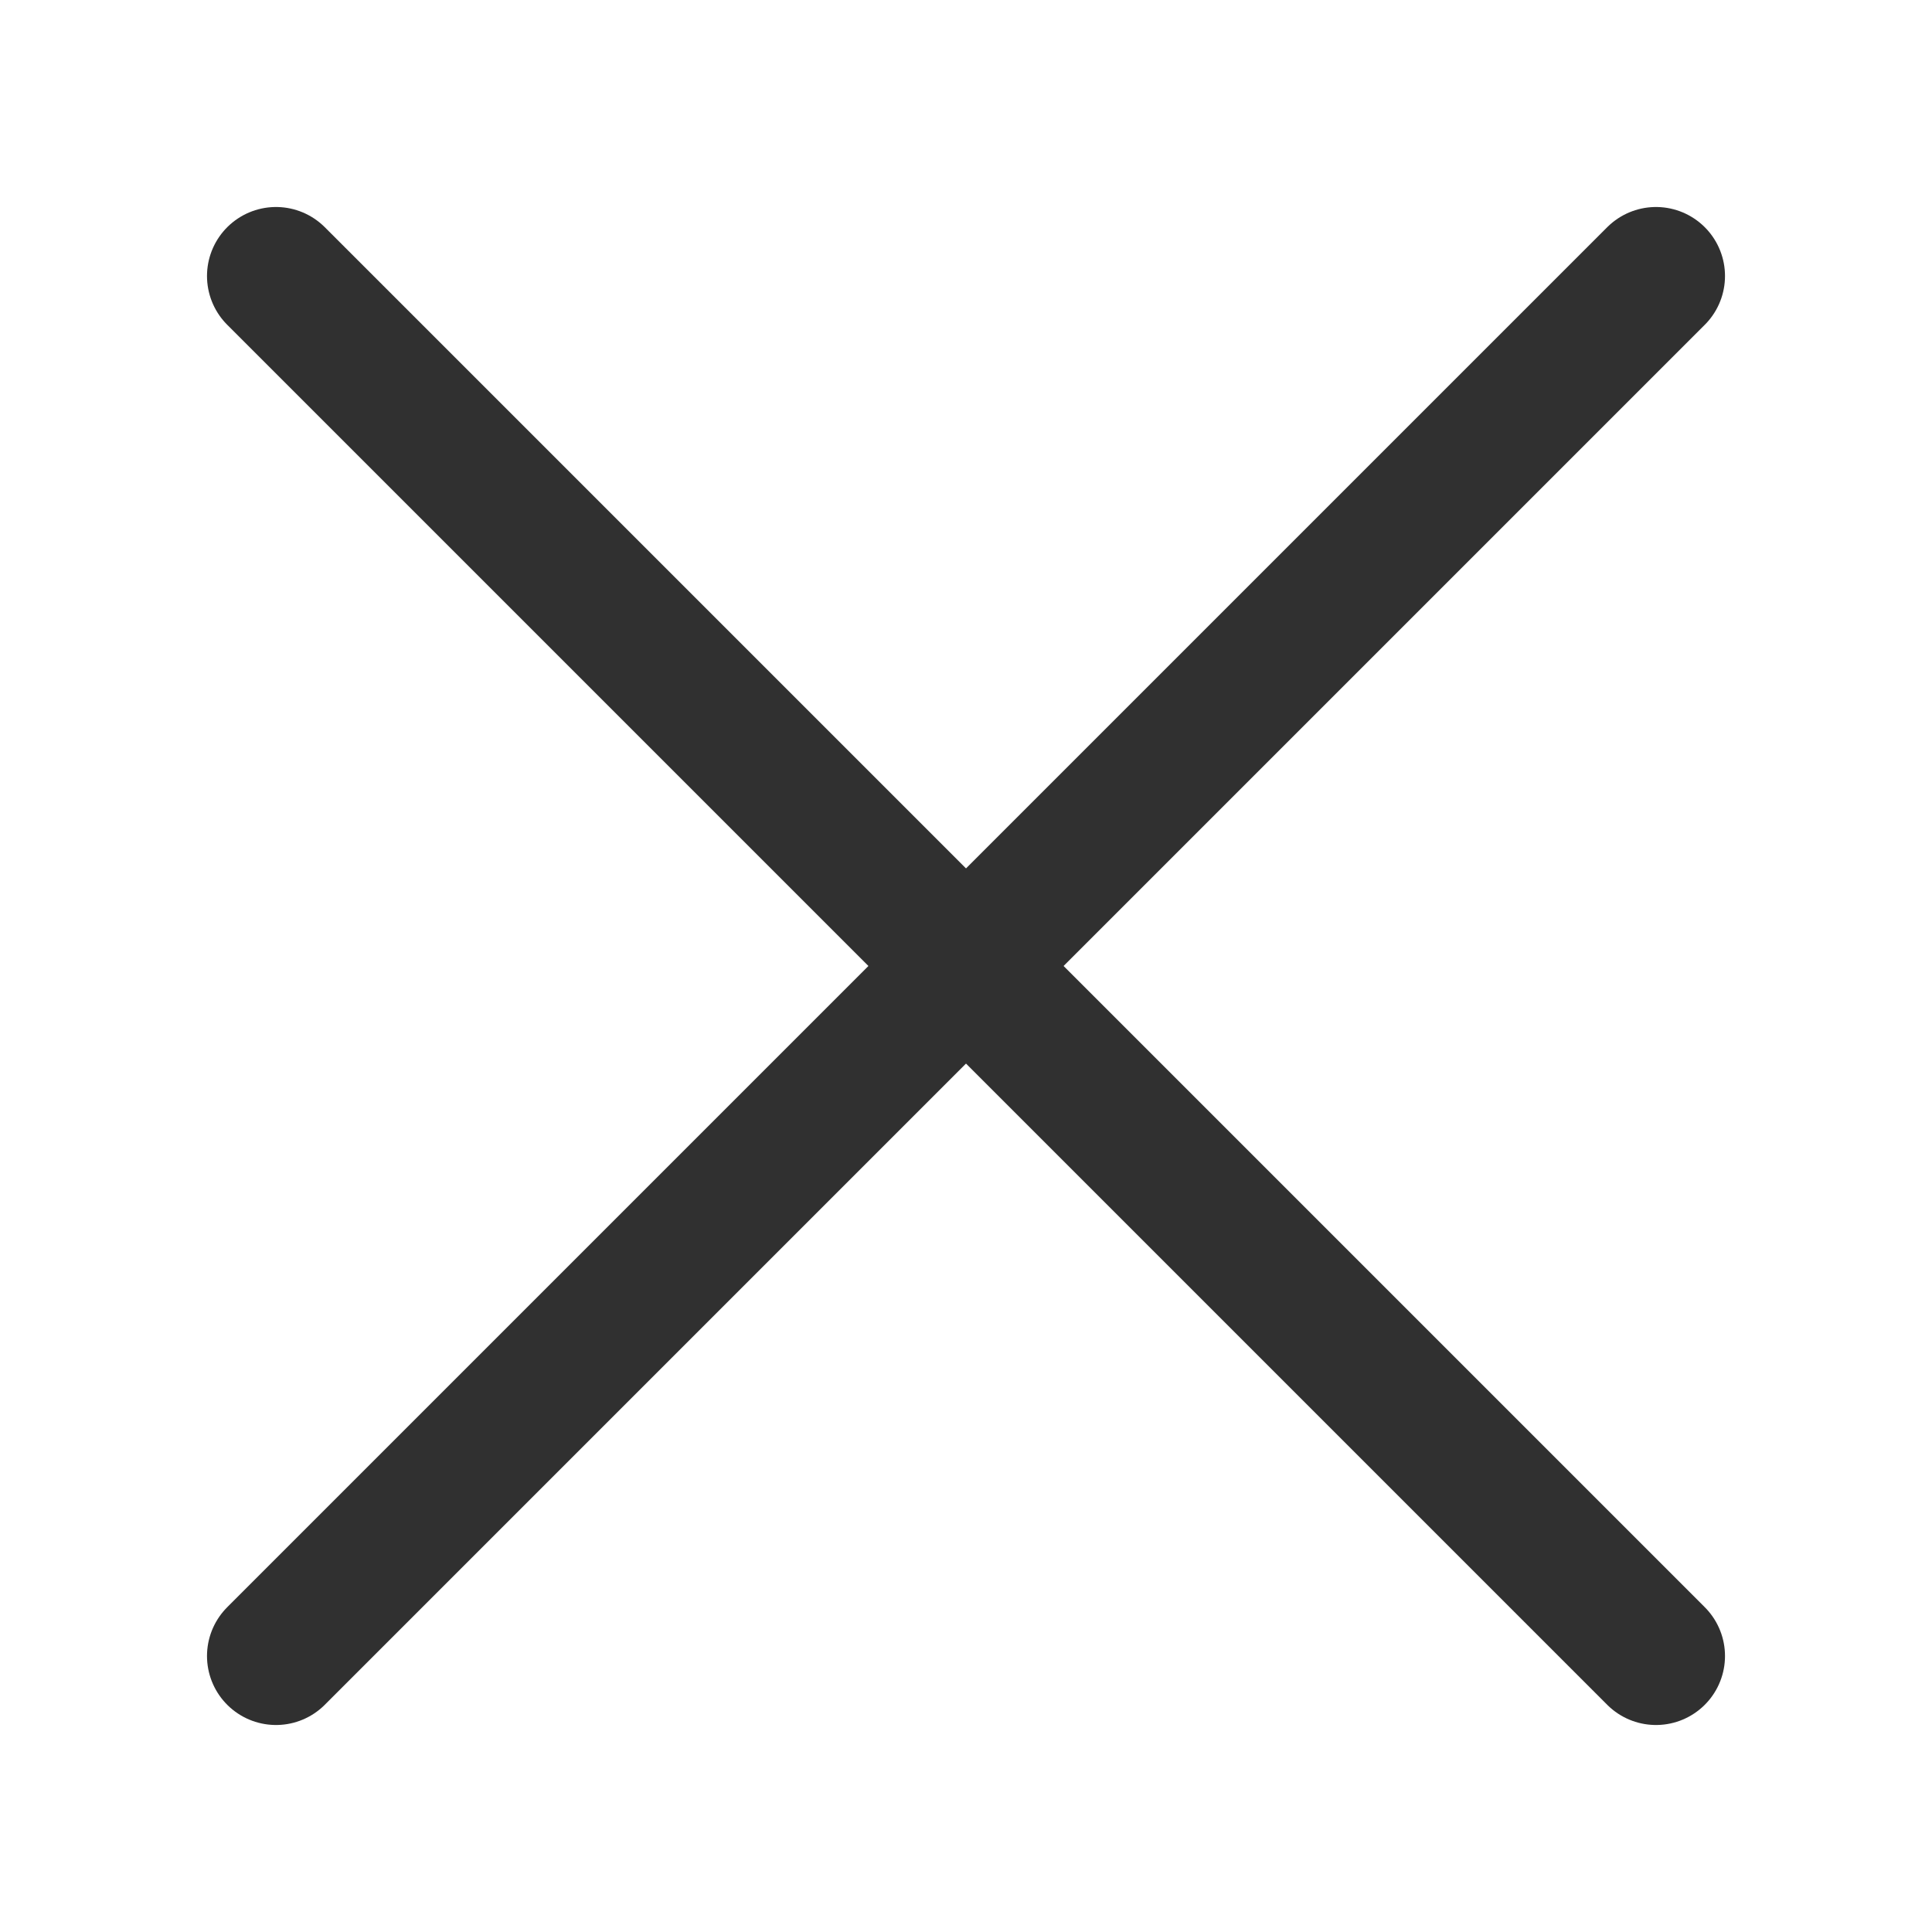 <svg xmlns="http://www.w3.org/2000/svg" xmlns:xlink="http://www.w3.org/1999/xlink" width="14" height="14" version="1.1" viewBox="0 0 14 14"><title>exit-menu-norml</title><desc>Created with Sketch.</desc><g id="Page-1" fill="none" fill-rule="evenodd" stroke="none" stroke-linecap="round" stroke-width="1"><g id="菜单图标" stroke="#303030" transform="translate(-235, -11)"><g id="cancel-copy-2" transform="translate(237, 13)"><path id="Stroke-25" d="M0,0 L10,10"/><path id="Stroke-27" d="M0,10 L10,0"/></g></g></g></svg>